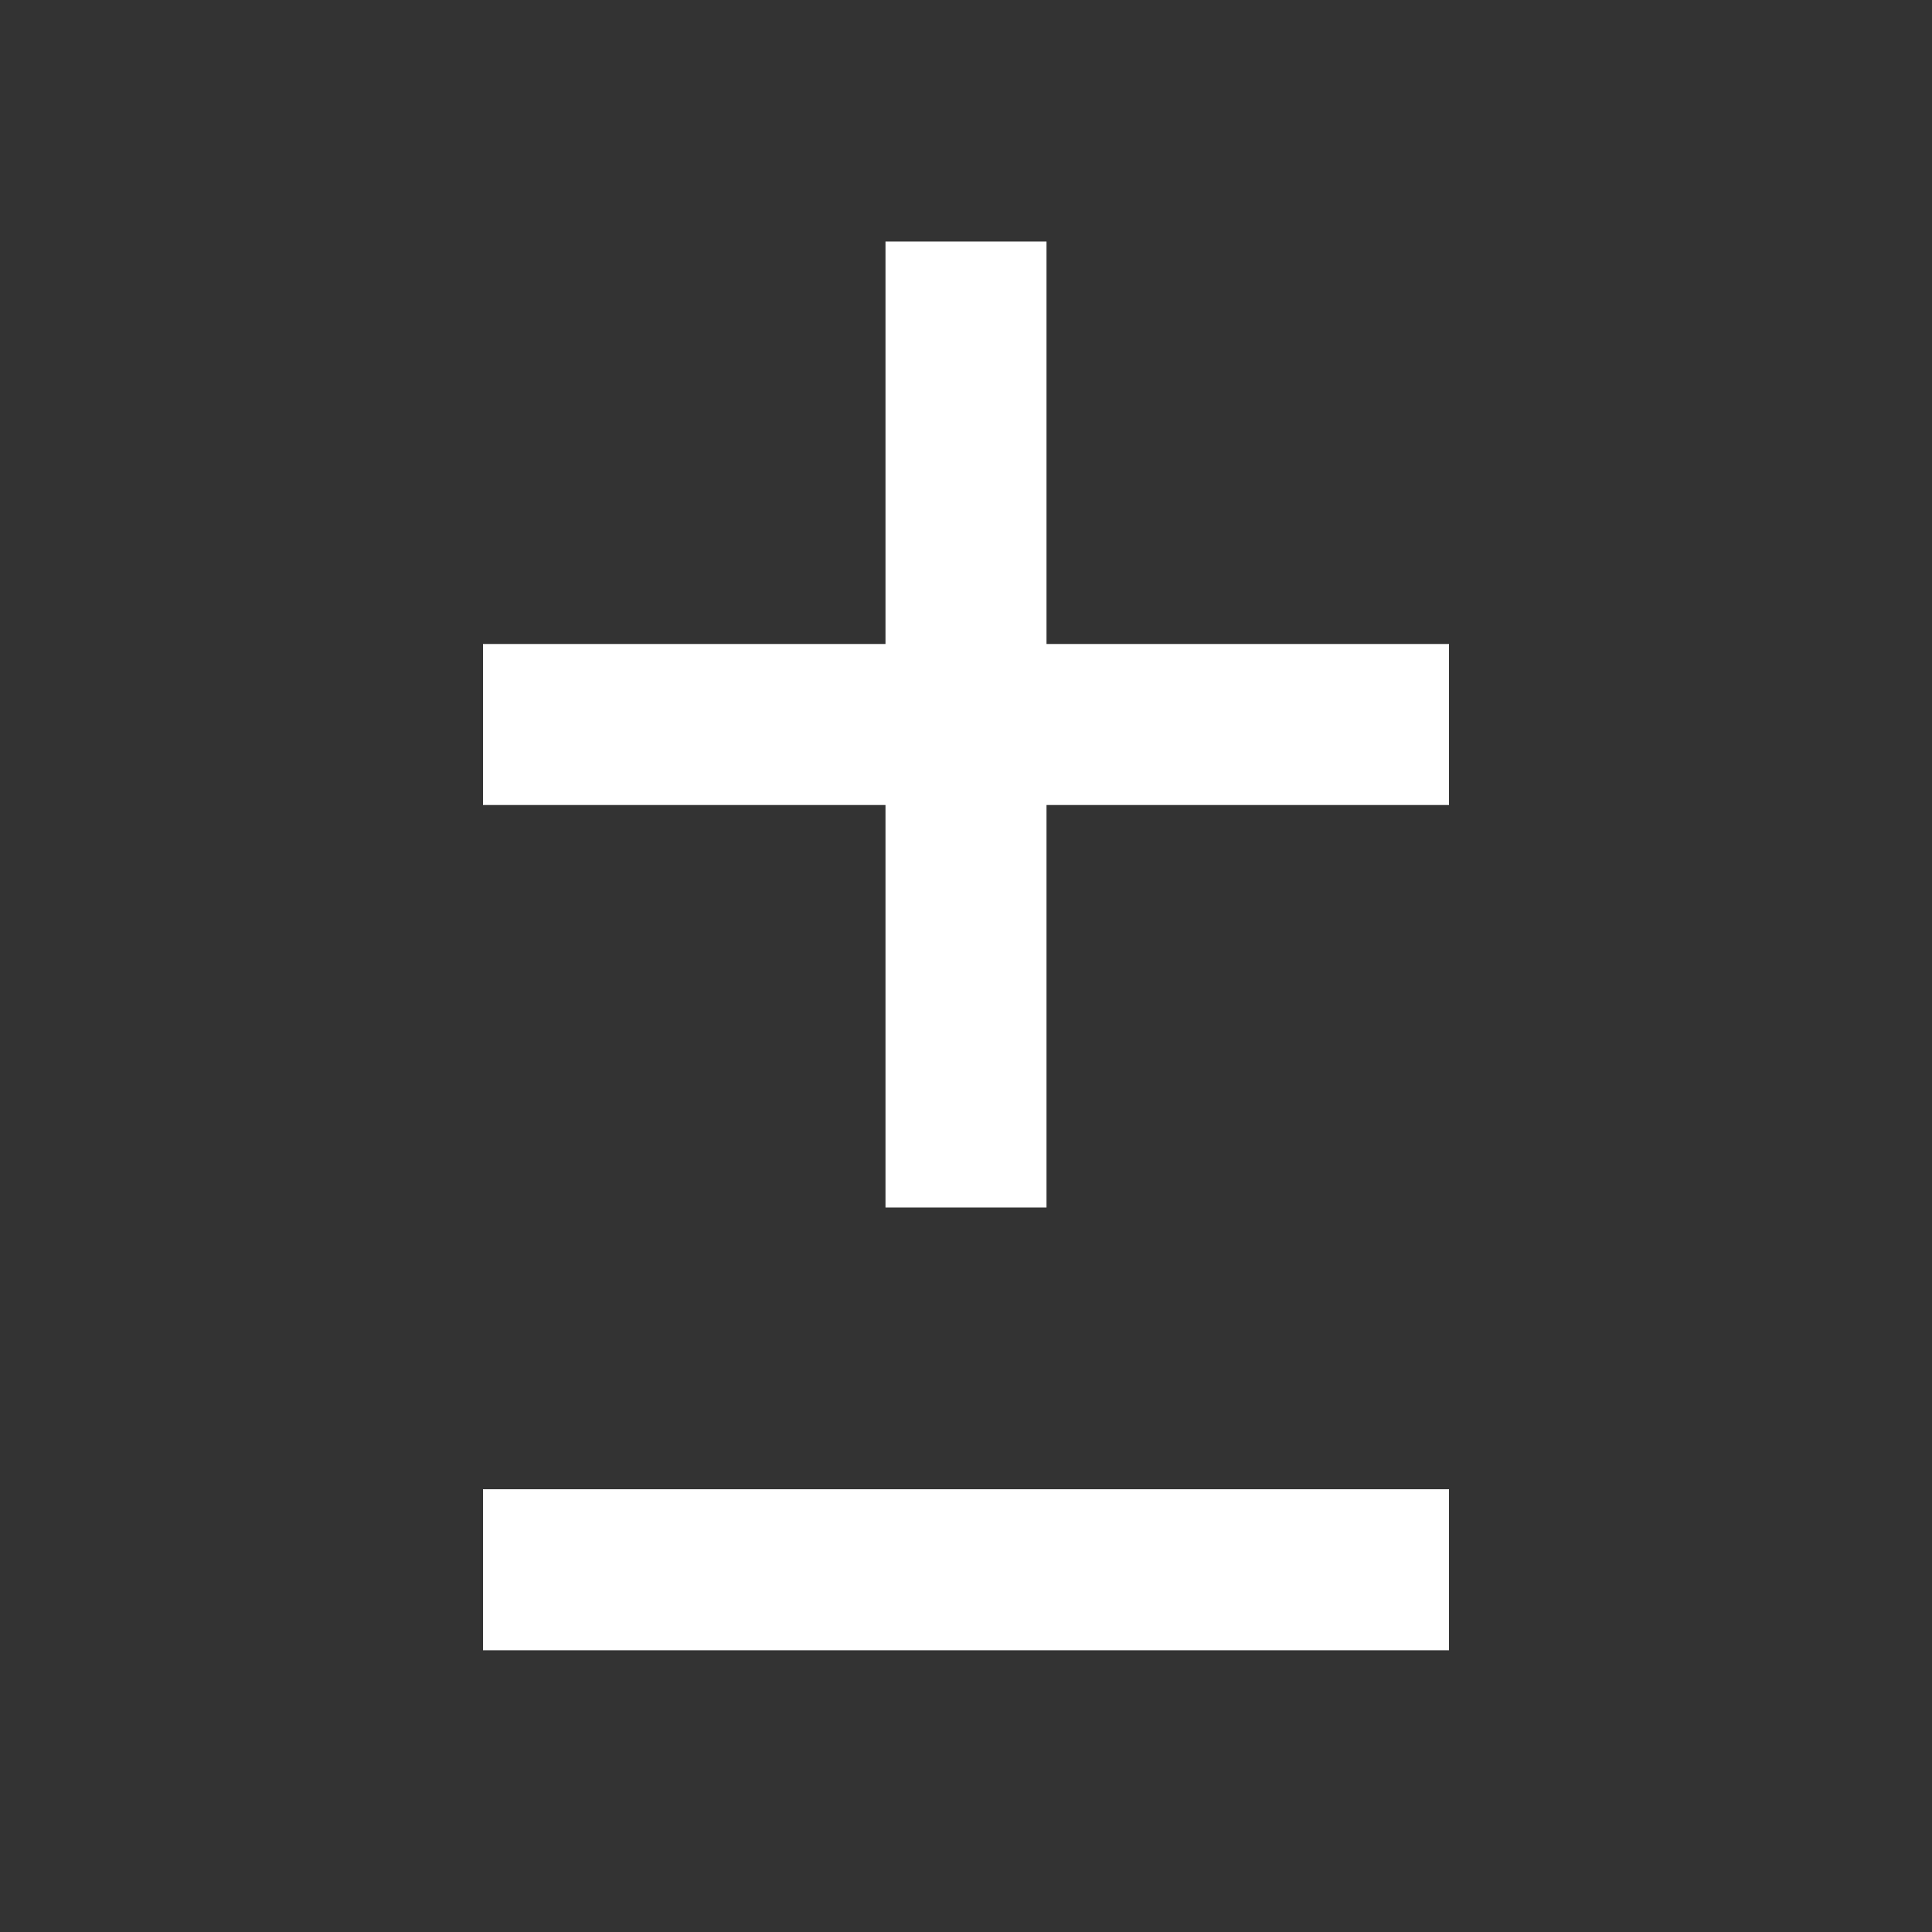 <svg xmlns="http://www.w3.org/2000/svg" viewBox="0 0 32 32"
     style="display: block; fill: none; height: 12px; width: 12px; stroke: white; stroke-width: 2.667px; overflow: visible;"
     aria-hidden="true" role="presentation" focusable="false">
    <rect x="0" y="0" width="32" height="32" fill="#333333" stroke="none"/>
    <path fill="none" d="M16 4v16m-8-8h16M8 26h16"></path>
</svg>